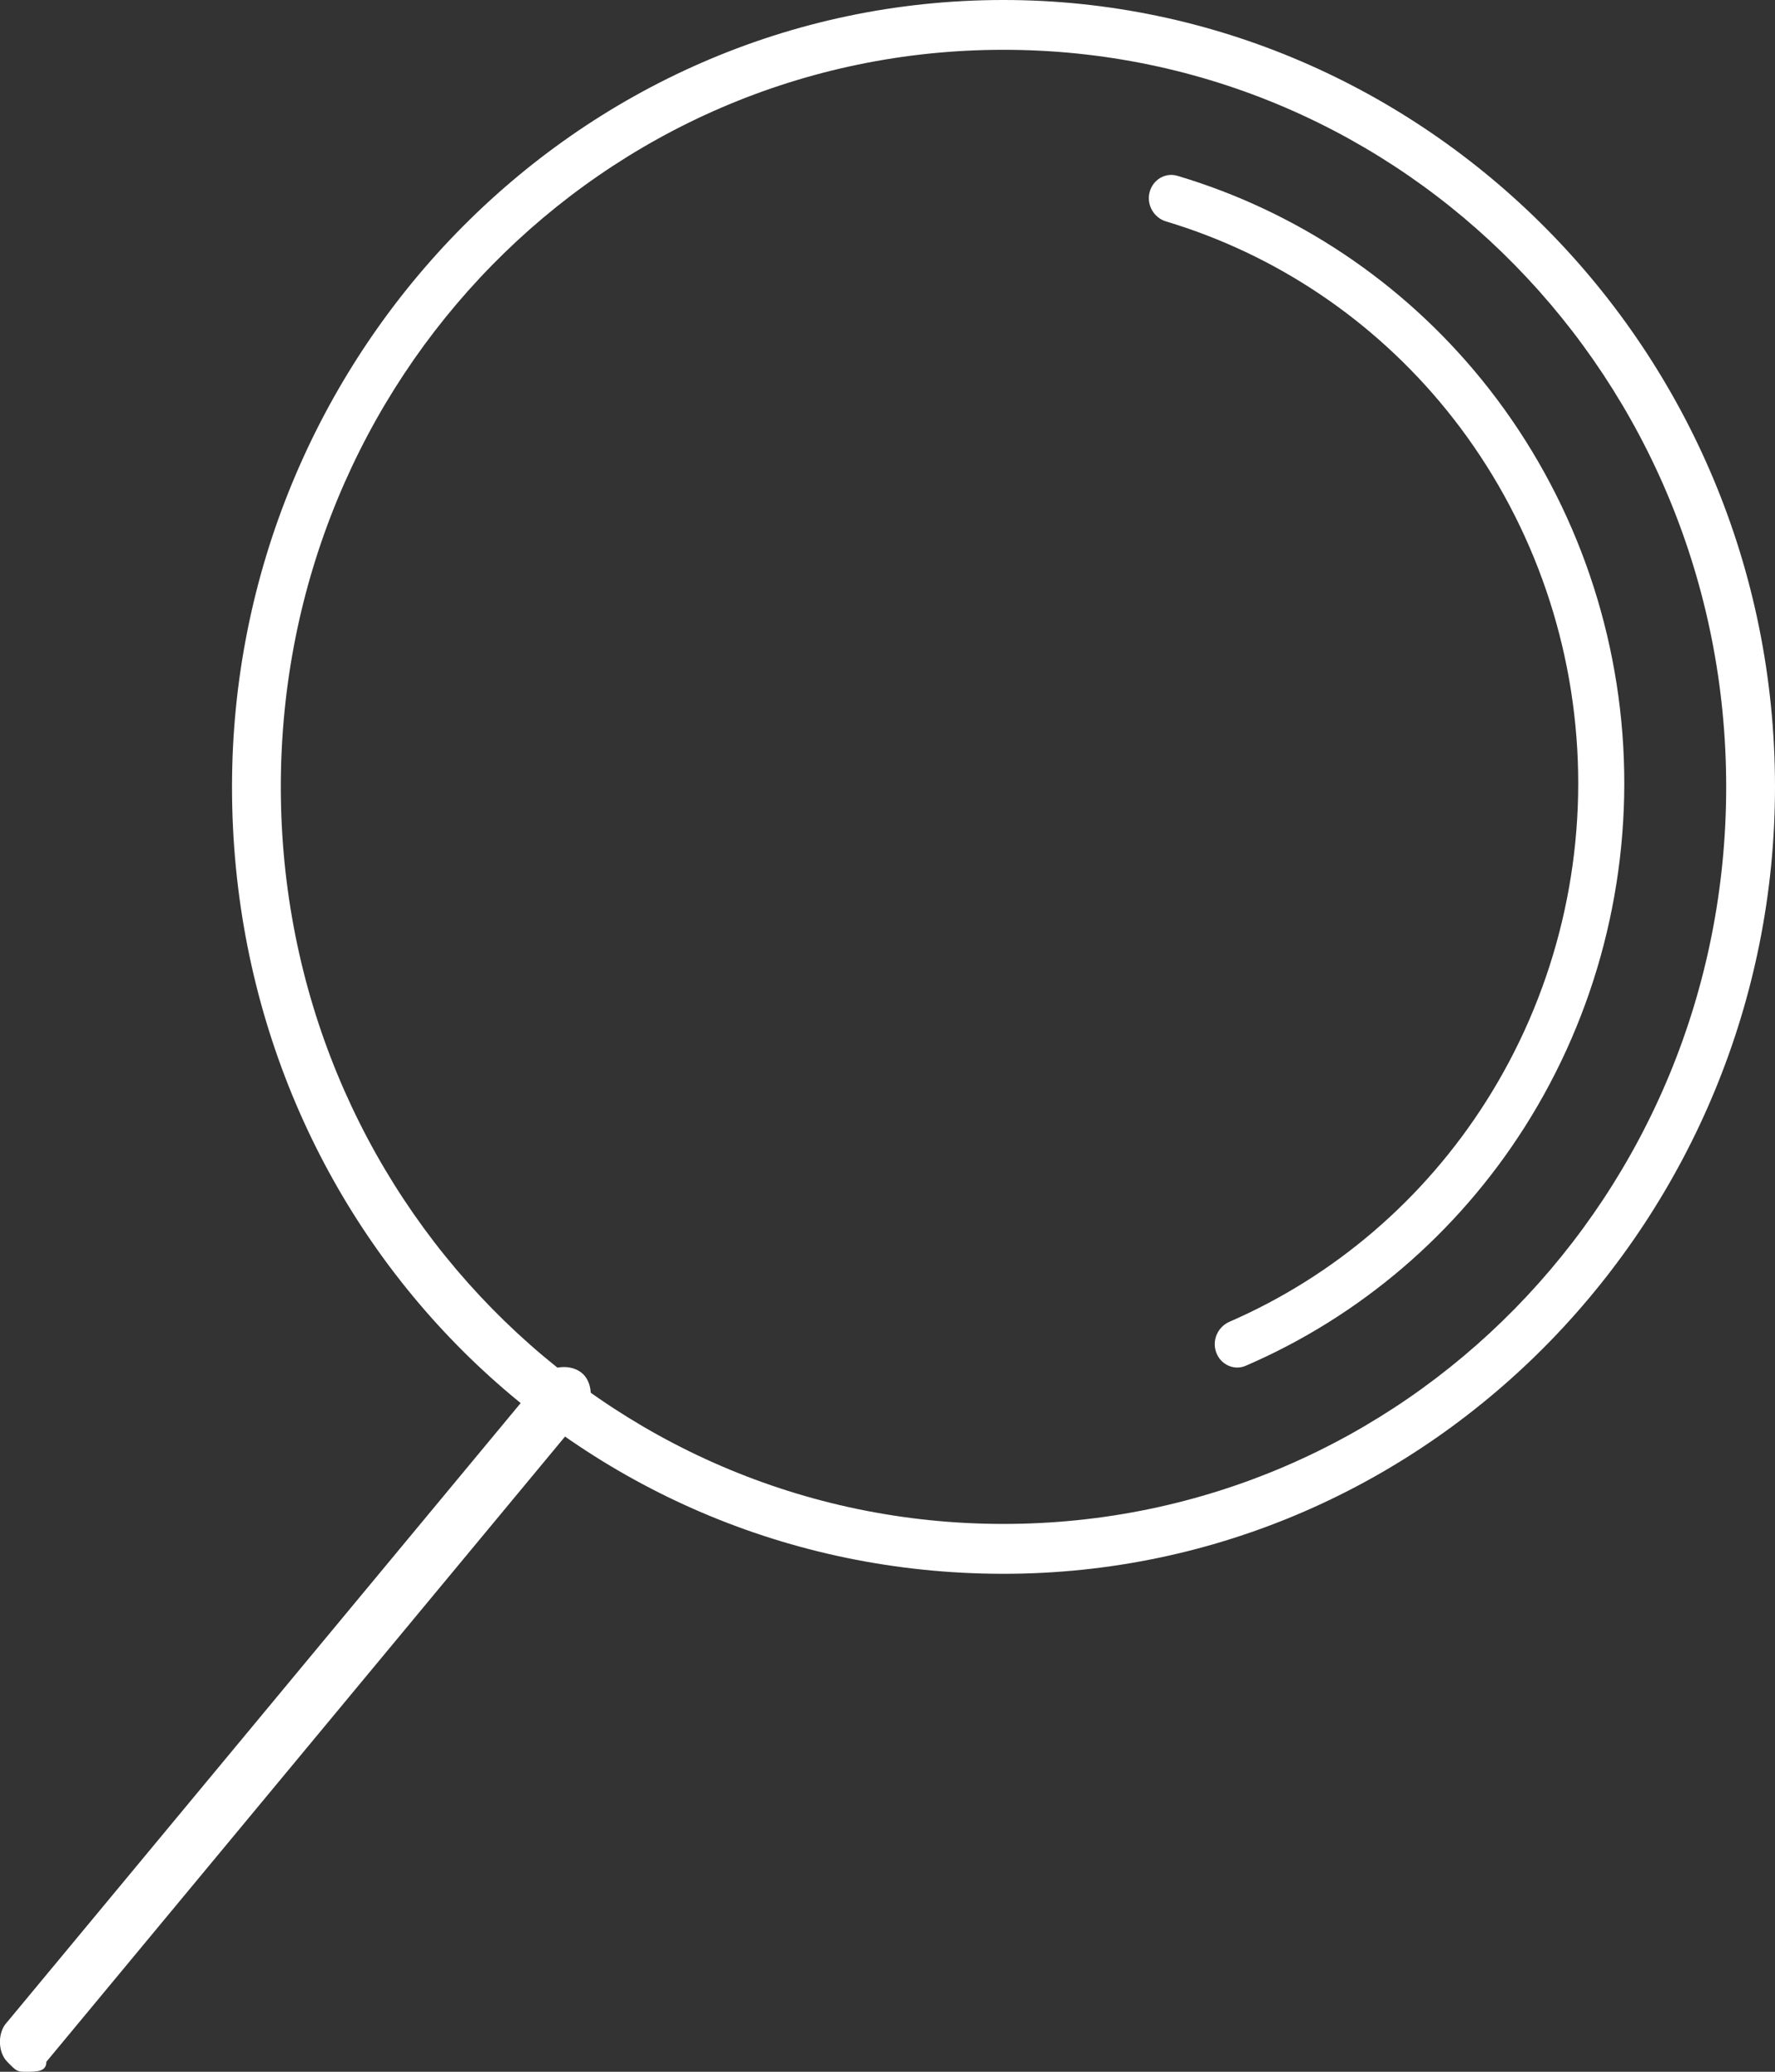 <svg width="24" height="28" viewBox="0 0 24 28" fill="none" xmlns="http://www.w3.org/2000/svg">
<rect x="0" y="0" width="24" height="28" fill="#333333" stroke="none"/>
<path d="M13.568 21.27C19.378 21.27 24 16.423 24 10.635C24 4.712 19.246 0 13.568 0C7.758 0 3.137 4.846 3.137 10.635C3.137 16.558 7.758 21.27 13.568 21.27ZM13.568 0.673C18.982 0.673 23.34 5.116 23.34 10.635C23.34 16.154 18.982 20.596 13.568 20.596C8.154 20.596 3.797 16.154 3.797 10.635C3.797 5.116 8.154 0.673 13.568 0.673Z" fill="white"/>
<path d="M0.363 28C0.495 28 0.627 28 0.627 27.865L7.889 19.115C8.021 18.98 8.021 18.711 7.889 18.576C7.757 18.442 7.493 18.442 7.361 18.576L0.098 27.327C-0.034 27.461 -0.034 27.731 0.098 27.865C0.231 28 0.231 28 0.363 28Z" fill="white"/>
<path d="M15.543 2.601C15.585 2.431 15.754 2.327 15.919 2.376C17.528 2.854 18.963 3.813 20.035 5.132C21.173 6.533 21.843 8.268 21.948 10.084C22.052 11.901 21.586 13.704 20.616 15.231C19.703 16.669 18.388 17.792 16.845 18.458C16.686 18.527 16.506 18.444 16.445 18.28C16.384 18.116 16.465 17.933 16.623 17.864C18.043 17.247 19.252 16.211 20.093 14.886C20.991 13.472 21.423 11.803 21.326 10.122C21.229 8.44 20.609 6.834 19.555 5.537C18.568 4.322 17.248 3.437 15.767 2.993C15.602 2.943 15.501 2.771 15.543 2.601Z" fill="white"/>
</svg>
